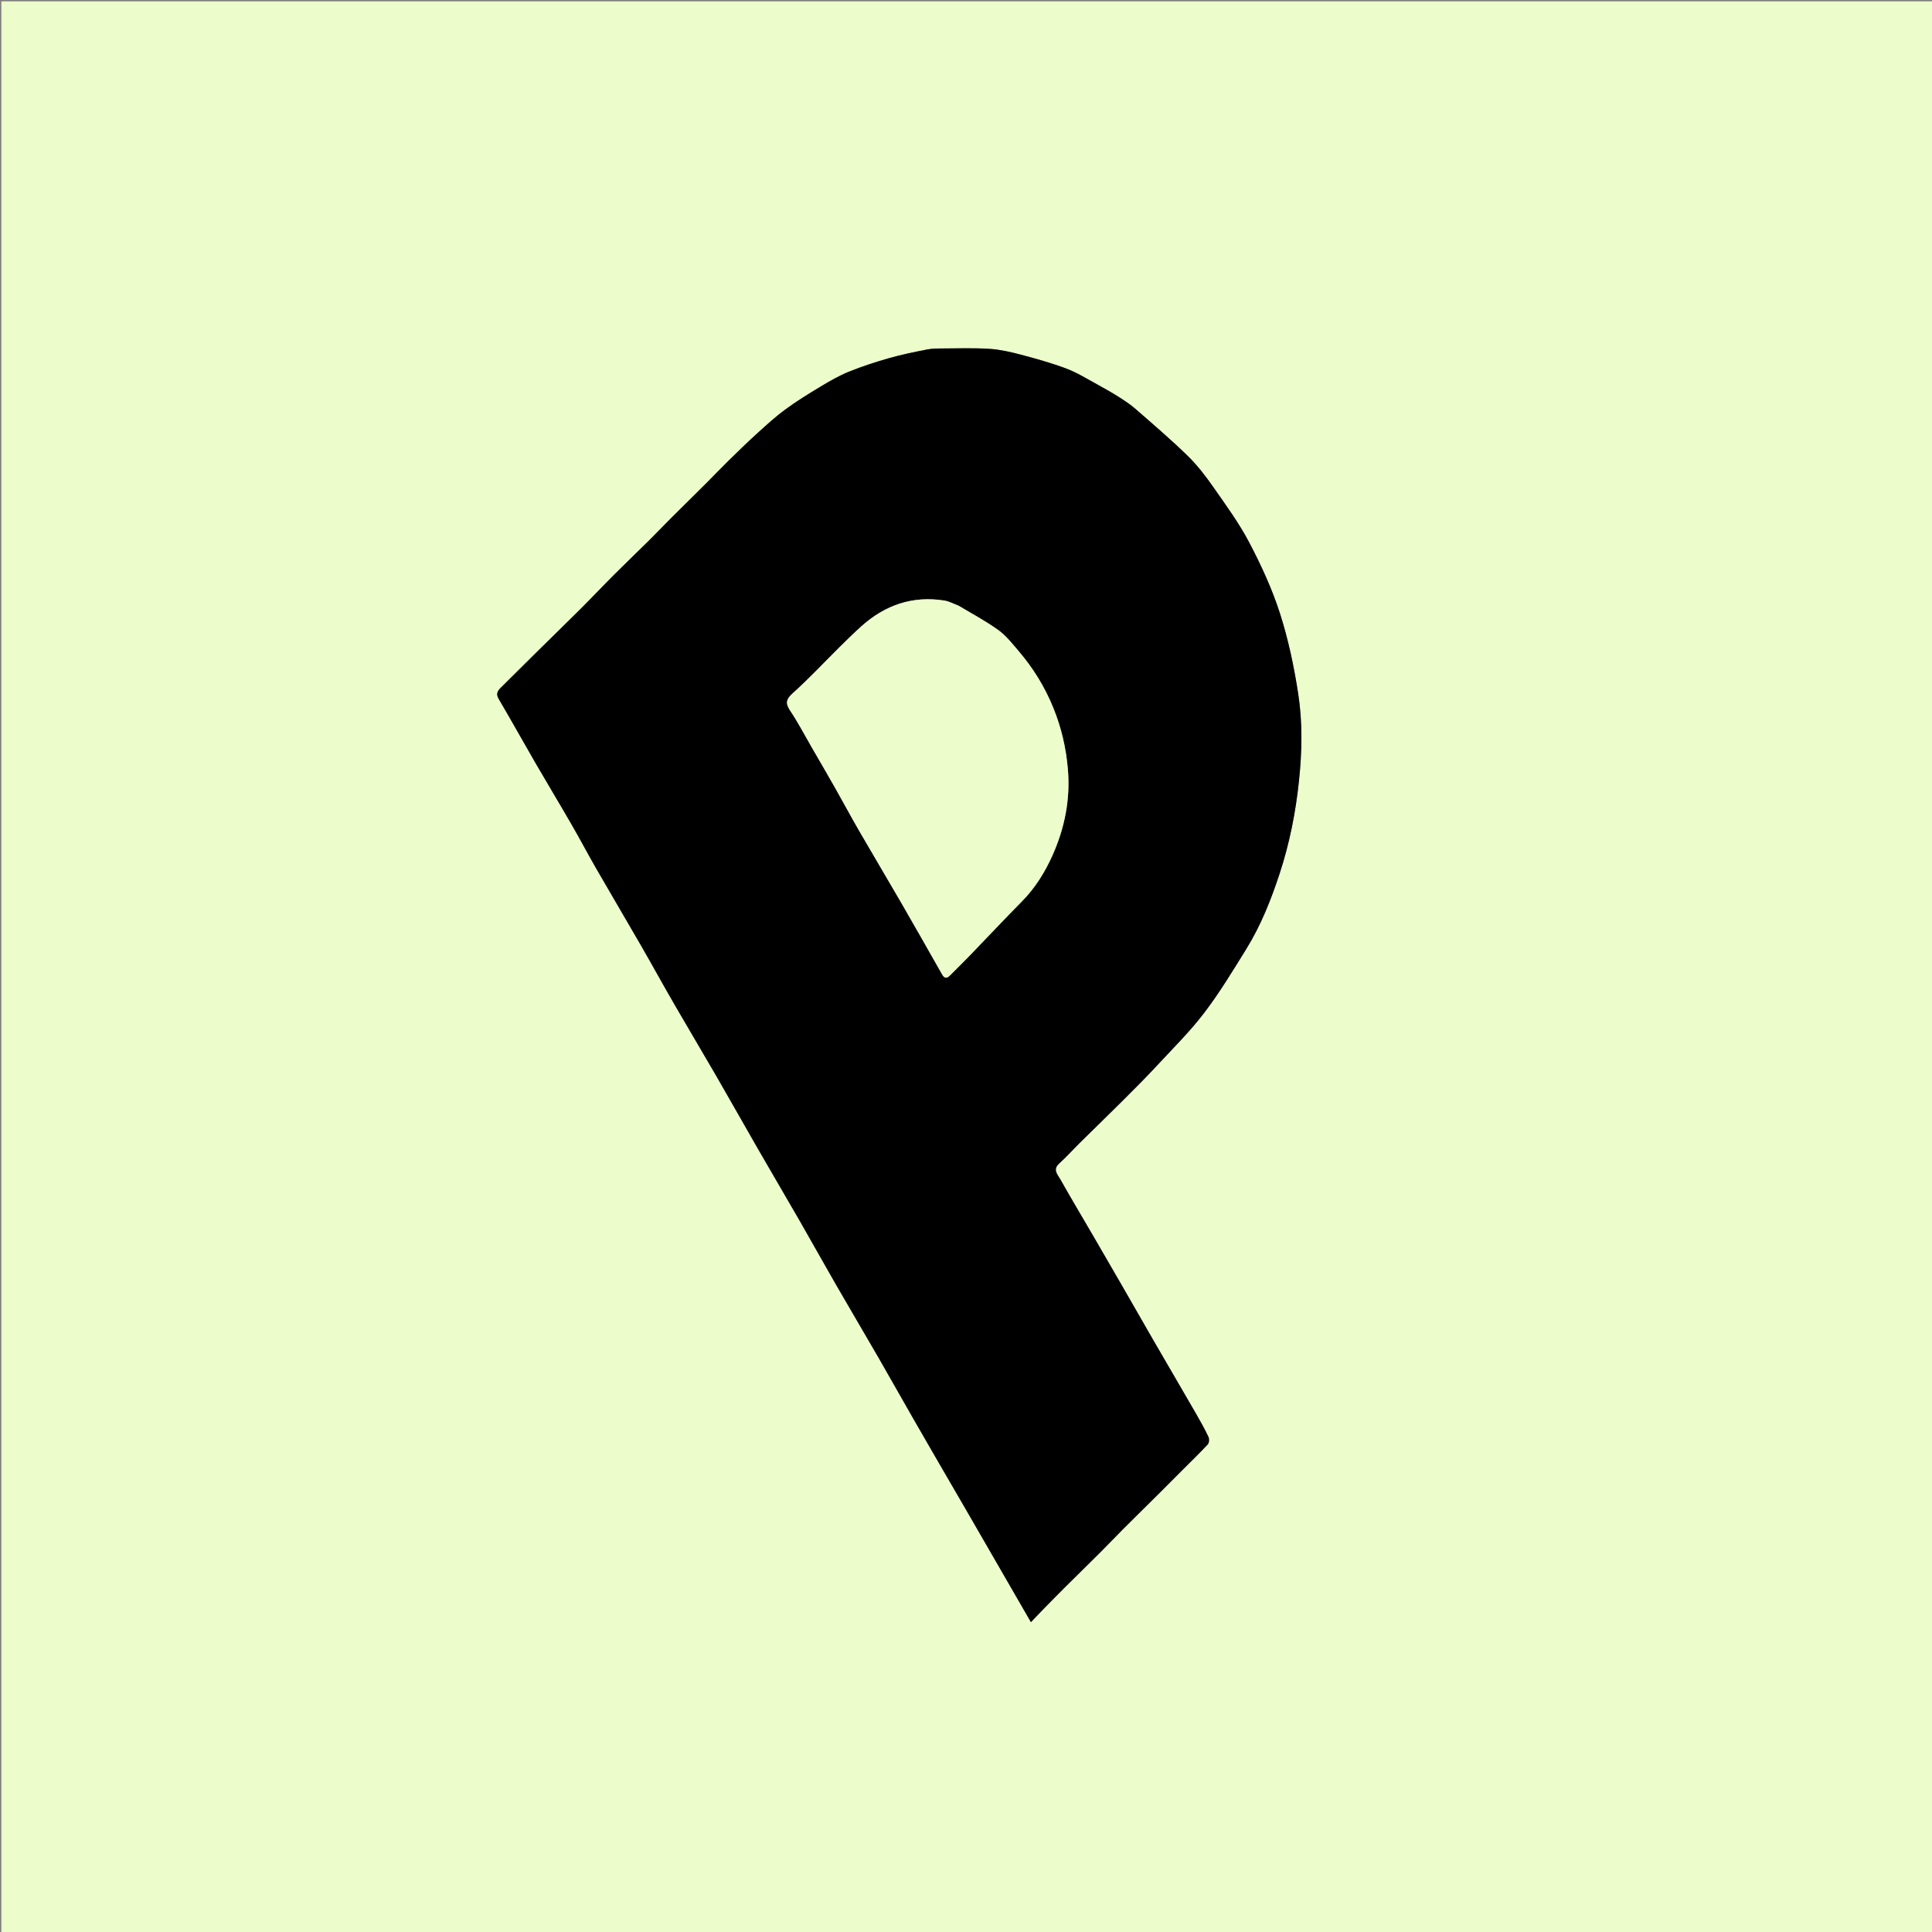 <svg version="1.1" id="Layer_1" xmlns="http://www.w3.org/2000/svg" xmlns:xlink="http://www.w3.org/1999/xlink" x="0px" y="0px"
	 width="100%" viewBox="0 0 1440 1440" enable-background="new 0 0 1440 1440" xml:space="preserve">
<rect x="0" y="0" width="1440" height="1440" fill="#808080" stroke="none"/>
<path fill="#ecfccb" opacity="1" stroke="none" 
	d="
M661,1441 
	C440.667,1441 220.833,1441 1,1441 
	C1,1201 1,961 1,721 
	C1,481 1,241 1,1 
	C481,1 961,1 1441,1 
	C1441,481 1441,960.999 1441,1441 
	C1181.167,1441 921.333,1441 661,1441 
M719.783,1124.76 
	C735.836,1152.597 751.89,1180.434 768.384,1209.036 
	C772.105,1205.156 774.927,1202.16 777.809,1199.22 
	C783.249,1193.67 788.681,1188.111 794.191,1182.631 
	C802.844,1174.026 811.596,1165.521 820.233,1156.9 
	C825.965,1151.177 831.515,1145.272 837.242,1139.545 
	C846.111,1130.676 855.076,1121.904 863.972,1113.062 
	C869.708,1107.361 875.389,1101.605 881.102,1095.882 
	C887.52,1089.454 894.07,1083.151 900.246,1076.499 
	C901.271,1075.395 901.418,1072.435 900.703,1070.938 
	C897.863,1064.99 894.641,1059.213 891.343,1053.499 
	C880.748,1035.143 870.029,1016.861 859.413,998.518 
	C851.771,985.314 844.24,972.047 836.62,958.83 
	C829.099,945.784 821.549,932.755 813.975,919.741 
	C806.069,906.157 797.976,892.679 790.288,878.973 
	C788.344,875.507 784.386,871.81 789.406,867.251 
	C794.897,862.263 799.871,856.71 805.156,851.489 
	C815.956,840.819 826.878,830.272 837.624,819.548 
	C846.048,811.14 854.464,802.71 862.558,793.988 
	C874.449,781.175 886.968,768.792 897.528,754.937 
	C909.022,739.856 918.894,723.494 928.902,707.337 
	C939.705,689.897 947.249,670.905 953.655,651.455 
	C961.159,628.675 965.762,605.333 968.234,581.476 
	C970.455,560.036 970.881,538.52 967.643,517.343 
	C964.546,497.088 960.282,476.788 954.045,457.303 
	C948.22,439.104 940.081,421.452 931.186,404.49 
	C923.561,389.949 913.734,376.51 904.29,362.997 
	C898.552,354.786 892.339,346.696 885.192,339.729 
	C872.798,327.647 859.594,316.388 846.554,304.983 
	C842.723,301.633 838.426,298.763 834.117,296.026 
	C828.843,292.676 823.401,289.572 817.908,286.59 
	C810.351,282.487 802.969,277.826 794.983,274.804 
	C783.889,270.606 772.384,267.407 760.902,264.356 
	C753.281,262.331 745.442,260.538 737.611,260.027 
	C725.992,259.27 714.292,259.672 702.628,259.726 
	C698.661,259.744 694.612,259.777 690.746,260.542 
	C681.363,262.399 671.953,264.294 662.764,266.913 
	C652.633,269.8 642.557,273.066 632.8,277.014 
	C625.497,279.968 618.558,283.964 611.782,288.036 
	C602.746,293.467 593.737,299.031 585.254,305.269 
	C577.746,310.79 570.832,317.155 563.913,323.432 
	C556.73,329.948 549.796,336.743 542.867,343.532 
	C537.322,348.965 531.985,354.61 526.488,360.093 
	C517.615,368.944 508.66,377.711 499.792,386.566 
	C494.297,392.052 488.959,397.695 483.442,403.157 
	C475.006,411.51 466.401,419.692 458.007,428.086 
	C449.603,436.489 441.451,445.145 433.041,453.542 
	C422.309,464.256 411.411,474.804 400.616,485.456 
	C391.459,494.491 382.344,503.57 373.216,512.634 
	C370.817,515.016 369.519,517.214 371.674,520.874 
	C380.911,536.568 389.739,552.501 398.87,568.259 
	C407.821,583.707 417.052,598.992 425.981,614.453 
	C432.264,625.334 438.122,636.462 444.392,647.351 
	C455.446,666.548 466.74,685.607 477.802,704.8 
	C486.23,719.425 494.351,734.228 502.797,748.843 
	C513.072,766.622 523.628,784.24 533.908,802.016 
	C544.437,820.221 554.726,838.565 565.22,856.791 
	C575.449,874.555 585.867,892.209 596.085,909.979 
	C605.227,925.877 614.126,941.914 623.282,957.803 
	C633.665,975.822 644.276,993.708 654.673,1011.719 
	C663.622,1027.223 672.357,1042.85 681.281,1058.37 
	C693.911,1080.336 706.628,1102.253 719.783,1124.76 
z"/>
<path fill="#000000" opacity="1" stroke="none" 
	d="
M719.545,1124.475 
	C706.628,1102.253 693.911,1080.336 681.281,1058.37 
	C672.357,1042.85 663.622,1027.223 654.673,1011.719 
	C644.276,993.708 633.665,975.822 623.282,957.803 
	C614.126,941.914 605.227,925.877 596.085,909.979 
	C585.867,892.209 575.449,874.555 565.22,856.791 
	C554.726,838.565 544.437,820.221 533.908,802.016 
	C523.628,784.24 513.072,766.622 502.797,748.843 
	C494.351,734.228 486.23,719.425 477.802,704.8 
	C466.74,685.607 455.446,666.548 444.392,647.351 
	C438.122,636.462 432.264,625.334 425.981,614.453 
	C417.052,598.992 407.821,583.707 398.87,568.259 
	C389.739,552.501 380.911,536.568 371.674,520.874 
	C369.519,517.214 370.817,515.016 373.216,512.634 
	C382.344,503.57 391.459,494.491 400.616,485.456 
	C411.411,474.804 422.309,464.256 433.041,453.542 
	C441.451,445.145 449.603,436.489 458.007,428.086 
	C466.401,419.692 475.006,411.51 483.442,403.157 
	C488.959,397.695 494.297,392.052 499.792,386.566 
	C508.66,377.711 517.615,368.944 526.488,360.093 
	C531.985,354.61 537.322,348.965 542.867,343.532 
	C549.796,336.743 556.73,329.948 563.913,323.432 
	C570.832,317.155 577.746,310.79 585.254,305.269 
	C593.737,299.031 602.746,293.467 611.782,288.036 
	C618.558,283.964 625.497,279.968 632.8,277.014 
	C642.557,273.066 652.633,269.8 662.764,266.913 
	C671.953,264.294 681.363,262.399 690.746,260.542 
	C694.612,259.777 698.661,259.744 702.628,259.726 
	C714.292,259.672 725.992,259.27 737.611,260.027 
	C745.442,260.538 753.281,262.331 760.902,264.356 
	C772.384,267.407 783.889,270.606 794.983,274.804 
	C802.969,277.826 810.351,282.487 817.908,286.59 
	C823.401,289.572 828.843,292.676 834.117,296.026 
	C838.426,298.763 842.723,301.633 846.554,304.983 
	C859.594,316.388 872.798,327.647 885.192,339.729 
	C892.339,346.696 898.552,354.786 904.29,362.997 
	C913.734,376.51 923.561,389.949 931.186,404.49 
	C940.081,421.452 948.22,439.104 954.045,457.303 
	C960.282,476.788 964.546,497.088 967.643,517.343 
	C970.881,538.52 970.455,560.036 968.234,581.476 
	C965.762,605.333 961.159,628.675 953.655,651.455 
	C947.249,670.905 939.705,689.897 928.902,707.337 
	C918.894,723.494 909.022,739.856 897.528,754.937 
	C886.968,768.792 874.449,781.175 862.558,793.988 
	C854.464,802.71 846.048,811.14 837.624,819.548 
	C826.878,830.272 815.956,840.819 805.156,851.489 
	C799.871,856.71 794.897,862.263 789.406,867.251 
	C784.386,871.81 788.344,875.507 790.288,878.973 
	C797.976,892.679 806.069,906.157 813.975,919.741 
	C821.549,932.755 829.099,945.784 836.62,958.83 
	C844.24,972.047 851.771,985.314 859.413,998.518 
	C870.029,1016.861 880.748,1035.143 891.343,1053.499 
	C894.641,1059.213 897.863,1064.99 900.703,1070.938 
	C901.418,1072.435 901.271,1075.395 900.246,1076.499 
	C894.07,1083.151 887.52,1089.454 881.102,1095.882 
	C875.389,1101.605 869.708,1107.361 863.972,1113.062 
	C855.076,1121.904 846.111,1130.676 837.242,1139.545 
	C831.515,1145.272 825.965,1151.177 820.233,1156.9 
	C811.596,1165.521 802.844,1174.026 794.191,1182.631 
	C788.681,1188.111 783.249,1193.67 777.809,1199.22 
	C774.927,1202.16 772.105,1205.156 768.384,1209.036 
	C751.89,1180.434 735.836,1152.597 719.545,1124.475 
M714.158,451.346 
	C710.739,450.069 707.417,448.176 703.884,447.617 
	C680.232,443.872 659.764,450.924 642.123,466.704 
	C636.499,471.735 631.127,477.056 625.758,482.363 
	C614.141,493.847 602.998,505.851 590.845,516.731 
	C585.547,521.474 585.462,524.468 589.13,529.96 
	C594.8,538.449 599.547,547.554 604.669,556.408 
	C610.545,566.563 616.465,576.694 622.253,586.899 
	C628.365,597.678 634.213,608.608 640.412,619.336 
	C650.673,637.09 661.203,654.688 671.471,672.438 
	C681.837,690.36 692.045,708.374 702.264,726.38 
	C704.043,729.514 705.895,729.208 708.11,726.98 
	C712.996,722.063 717.967,717.229 722.781,712.243 
	C735.721,698.842 748.448,685.232 761.548,671.99 
	C771.467,661.964 778.777,650.254 784.454,637.557 
	C793.514,617.292 797.795,596.136 795.97,573.738 
	C794.662,557.691 791.083,542.33 785.042,527.498 
	C778.758,512.069 770.119,498.019 759.302,485.373 
	C754.585,479.86 749.992,473.906 744.21,469.716 
	C734.932,462.993 724.712,457.569 714.158,451.346 
z"/>
<path fill="#ecfccb" opacity="1" stroke="none" 
	d="
M714.524,451.471 
	C724.712,457.569 734.932,462.993 744.21,469.716 
	C749.992,473.906 754.585,479.86 759.302,485.373 
	C770.119,498.019 778.758,512.069 785.042,527.498 
	C791.083,542.33 794.662,557.691 795.97,573.738 
	C797.795,596.136 793.514,617.292 784.454,637.557 
	C778.777,650.254 771.467,661.964 761.548,671.99 
	C748.448,685.232 735.721,698.842 722.781,712.243 
	C717.967,717.229 712.996,722.063 708.11,726.98 
	C705.895,729.208 704.043,729.514 702.264,726.38 
	C692.045,708.374 681.837,690.36 671.471,672.438 
	C661.203,654.688 650.673,637.09 640.412,619.336 
	C634.213,608.608 628.365,597.678 622.253,586.899 
	C616.465,576.694 610.545,566.563 604.669,556.408 
	C599.547,547.554 594.8,538.449 589.13,529.96 
	C585.462,524.468 585.547,521.474 590.845,516.731 
	C602.998,505.851 614.141,493.847 625.758,482.363 
	C631.127,477.056 636.499,471.735 642.123,466.704 
	C659.764,450.924 680.232,443.872 703.884,447.617 
	C707.417,448.176 710.739,450.069 714.524,451.471 
z"/>
</svg>
